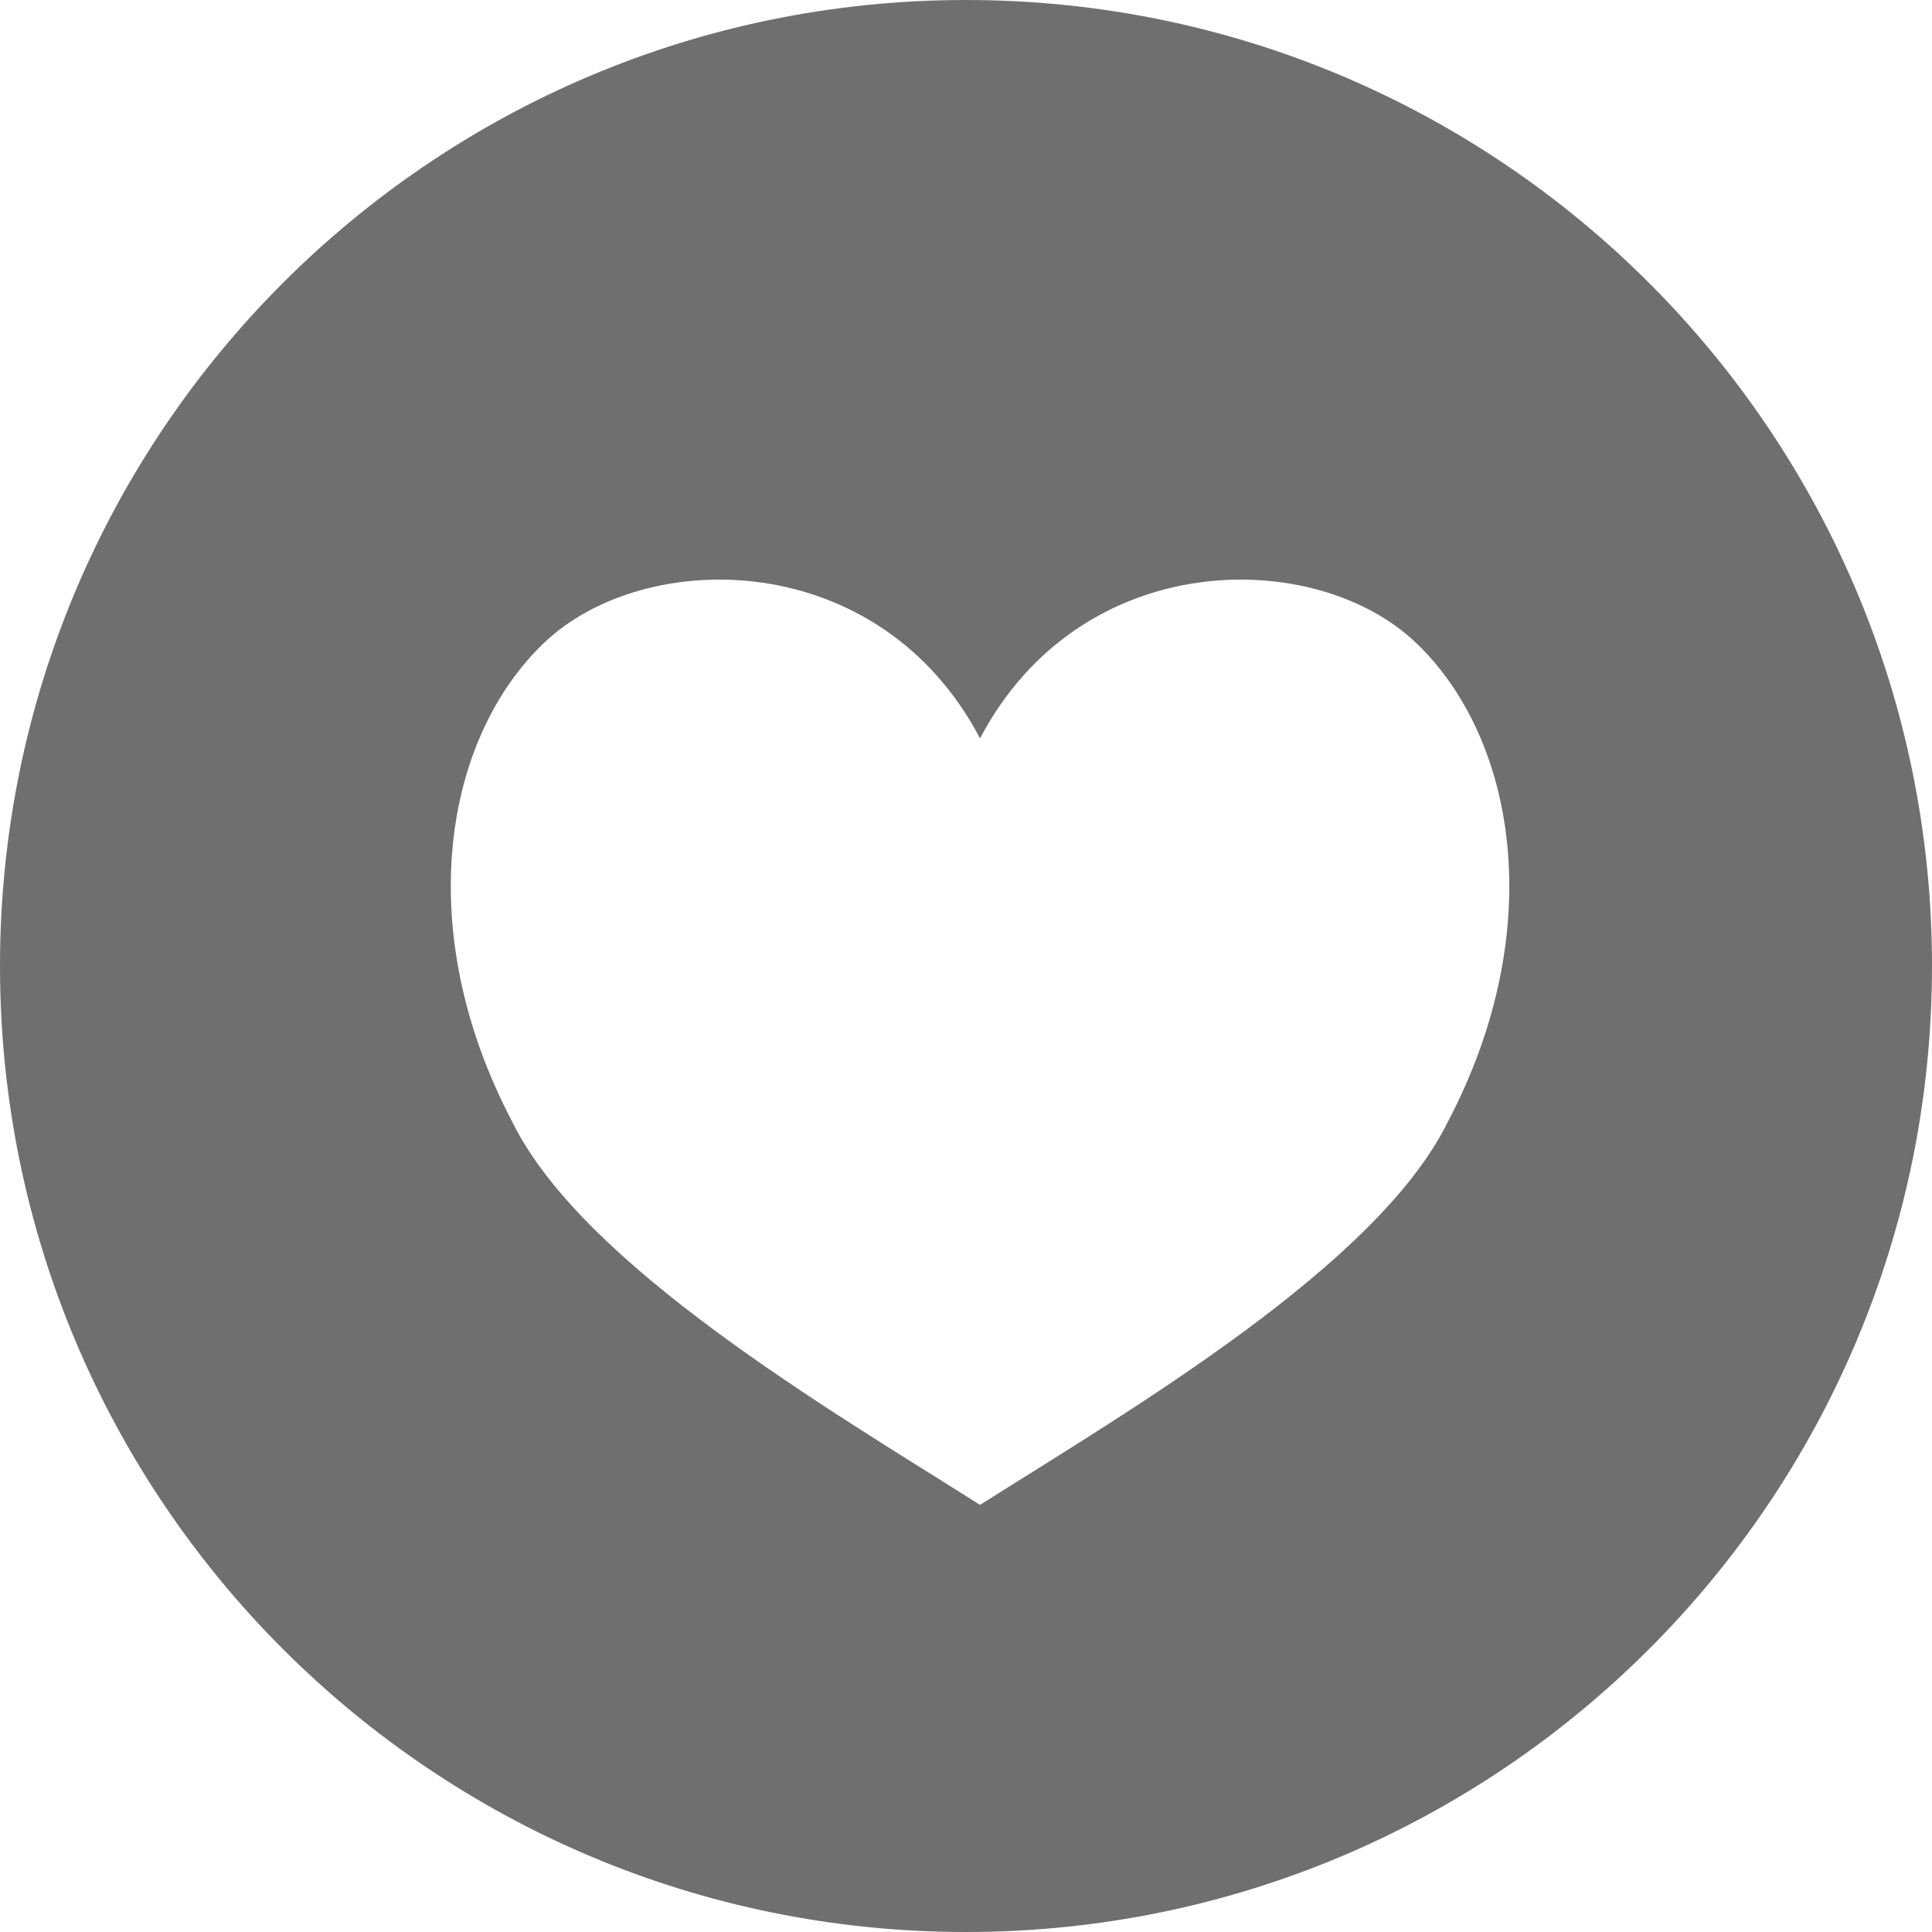 <?xml version="1.0" encoding="UTF-8"?>
<svg width="48px" height="48px" viewBox="0 0 48 48" version="1.1" xmlns="http://www.w3.org/2000/svg" xmlns:xlink="http://www.w3.org/1999/xlink">
    <!-- Generator: Sketch 50.2 (55047) - http://www.bohemiancoding.com/sketch -->
    <title>Love_black</title>
    <desc>Created with Sketch.</desc>
    <defs></defs>
    <g id="Love_black" stroke="none" stroke-width="1" fill="none" fill-rule="evenodd">
        <g id="Love" fill="#6F6F6F" fill-rule="nonzero">
            <path d="M0,24 C0,10.745 10.745,0 24,0 C37.255,0 48,10.745 48,24 C48,37.255 37.255,48 24,48 C10.745,48 0,37.255 0,24 Z M24.349,18.345 C21.845,13.583 16.029,13.583 13.525,15.964 C11.021,18.345 10.221,23.105 12.725,27.868 C14.477,31.436 20.589,35.012 24.349,37.388 C28.109,35.012 34.221,31.436 35.973,27.868 C38.477,23.105 37.677,18.345 35.173,15.964 C32.669,13.583 26.853,13.583 24.349,18.345 Z" id="Combined-Shape"></path>
        </g>
    </g>
</svg>